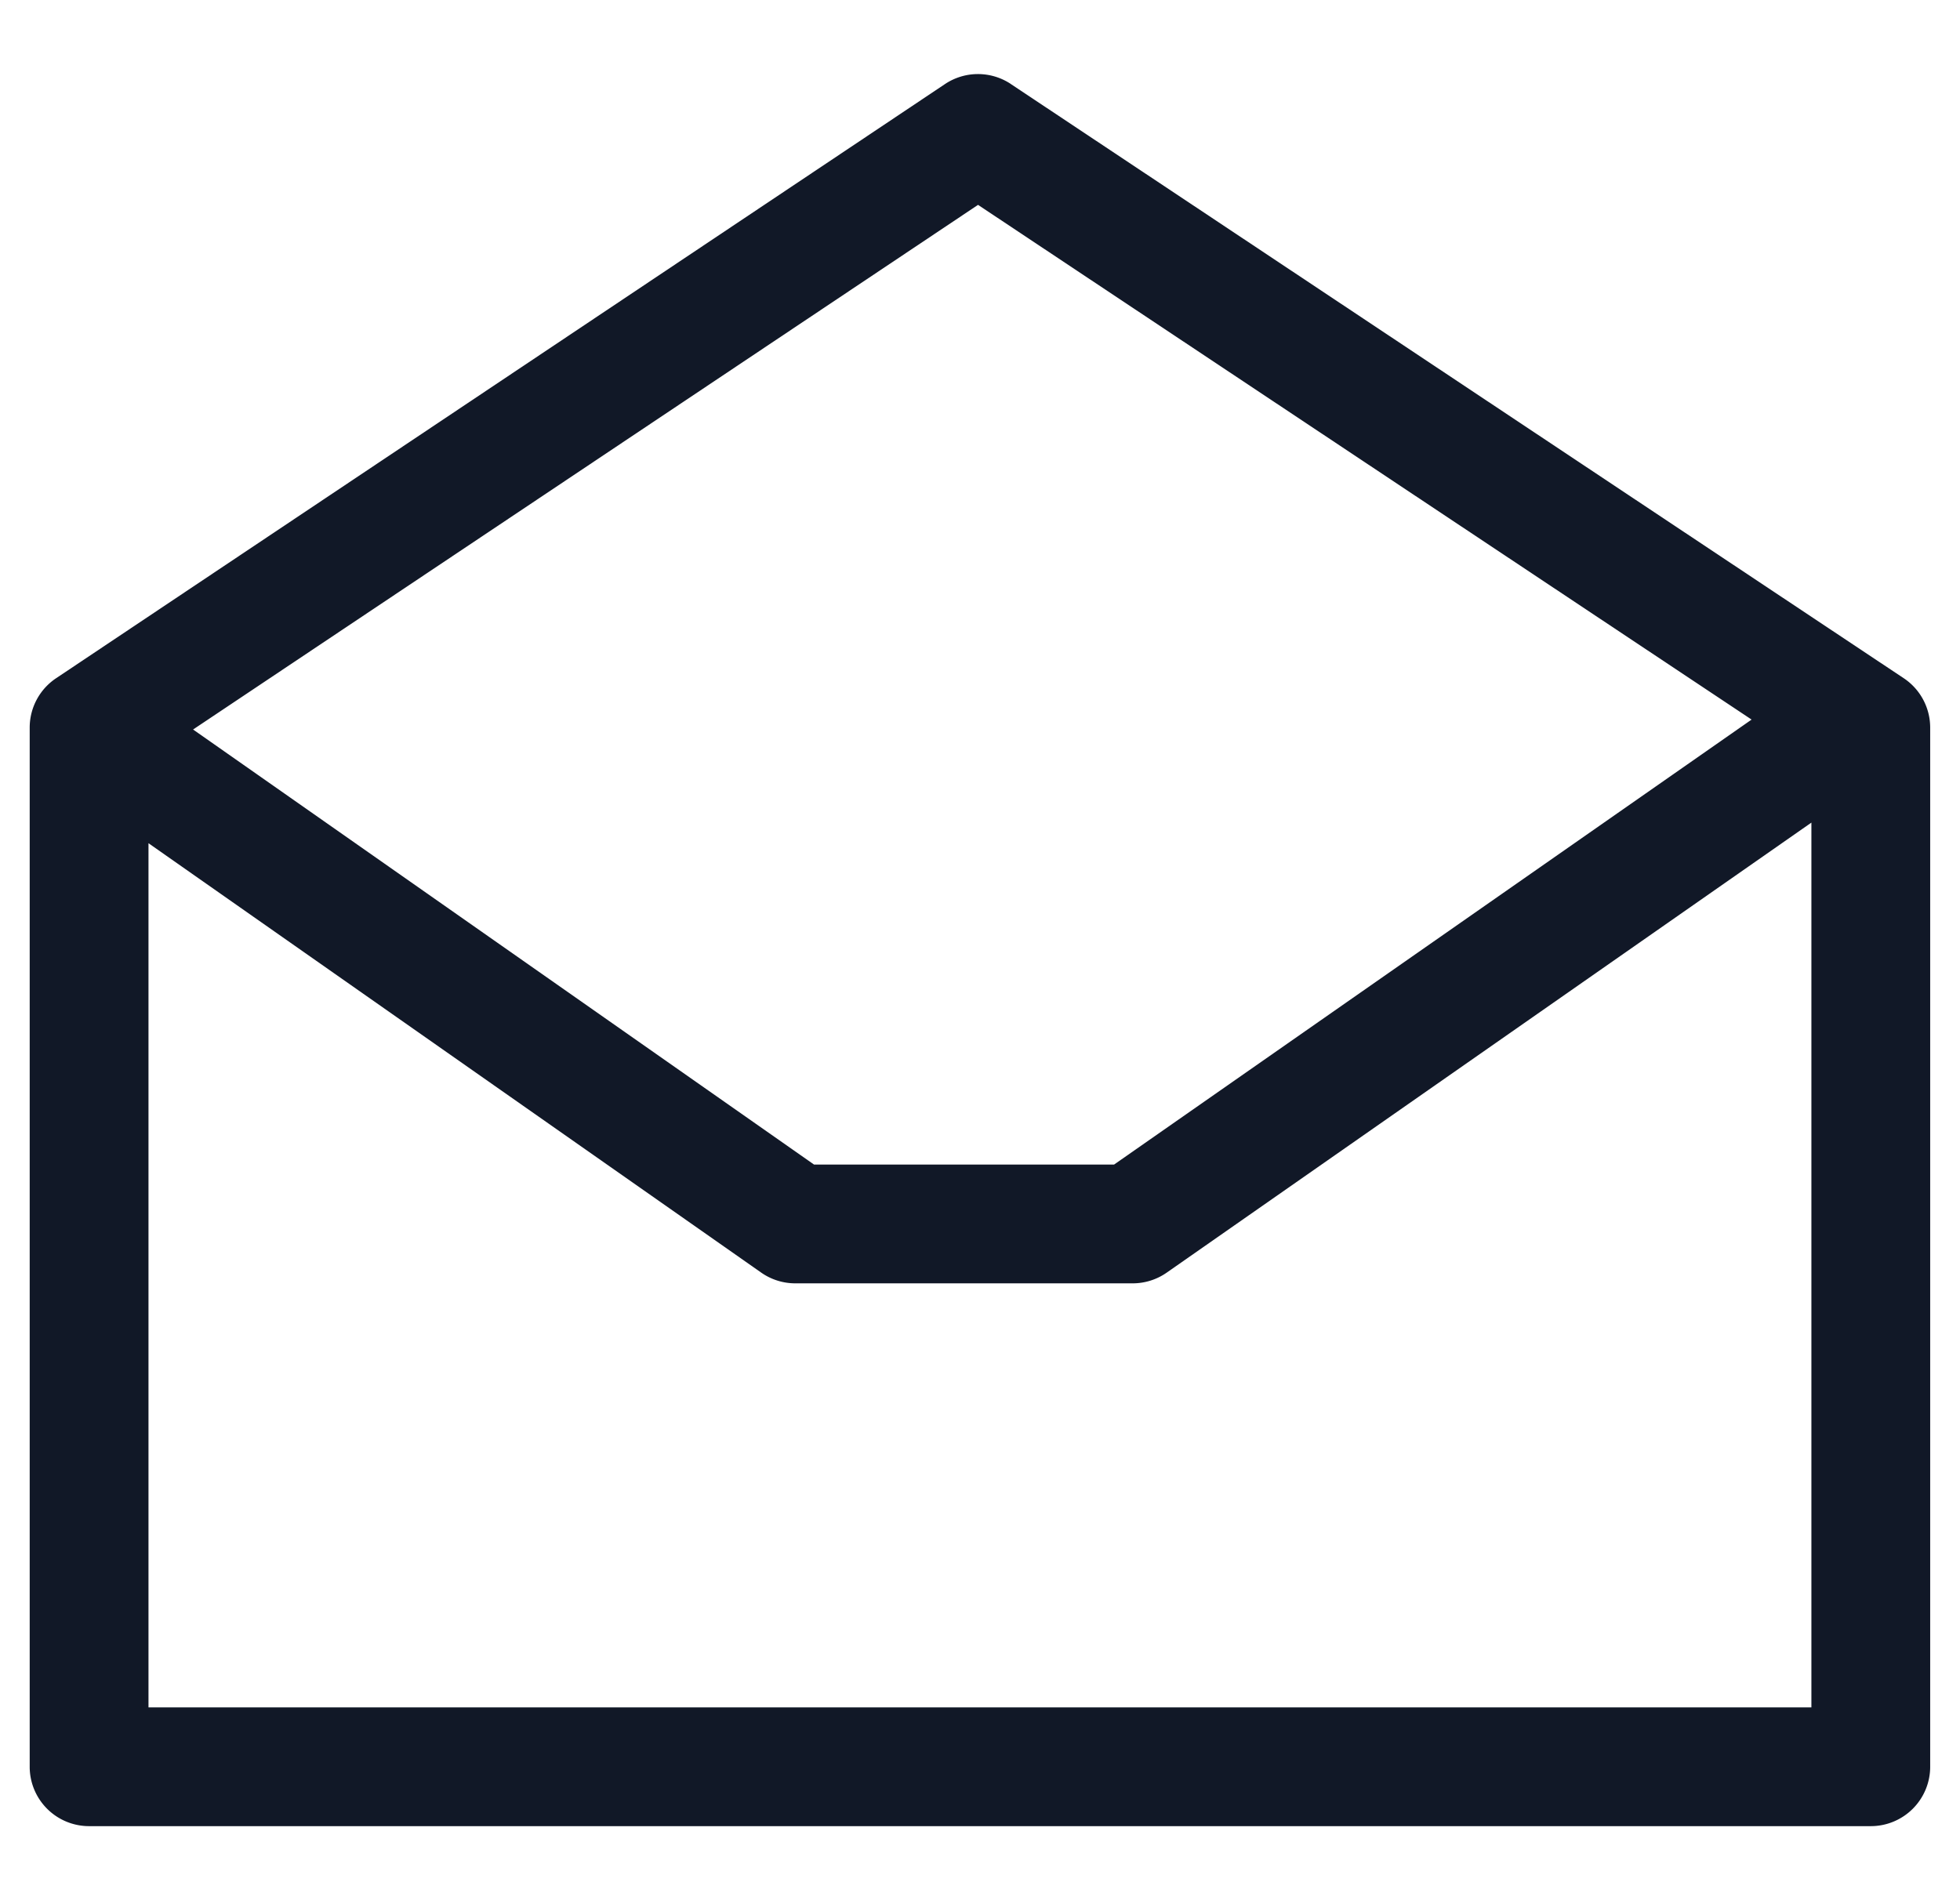 <svg xmlns="http://www.w3.org/2000/svg" width="33" height="32" fill="none"><path fill="#111827" fill-rule="evenodd" d="M17.02 1.415a1 1 0 0 0-1.11.001L.944 11.422a1 1 0 0 0-.444.831v17.5a1 1 0 0 0 1 1h29.998a1 1 0 0 0 1-1v-17.5a1 1 0 0 0-.446-.832L17.019 1.415ZM3.251 12.285 16.467 3.45l13.024 8.668-10.734 7.494h-5.051L3.252 12.286ZM2.5 14.203v14.55h27.998V13.853l-10.855 7.579a1 1 0 0 1-.573.18h-5.68a1 1 0 0 1-.574-.181L2.5 14.2Z" clip-rule="evenodd"/></svg>